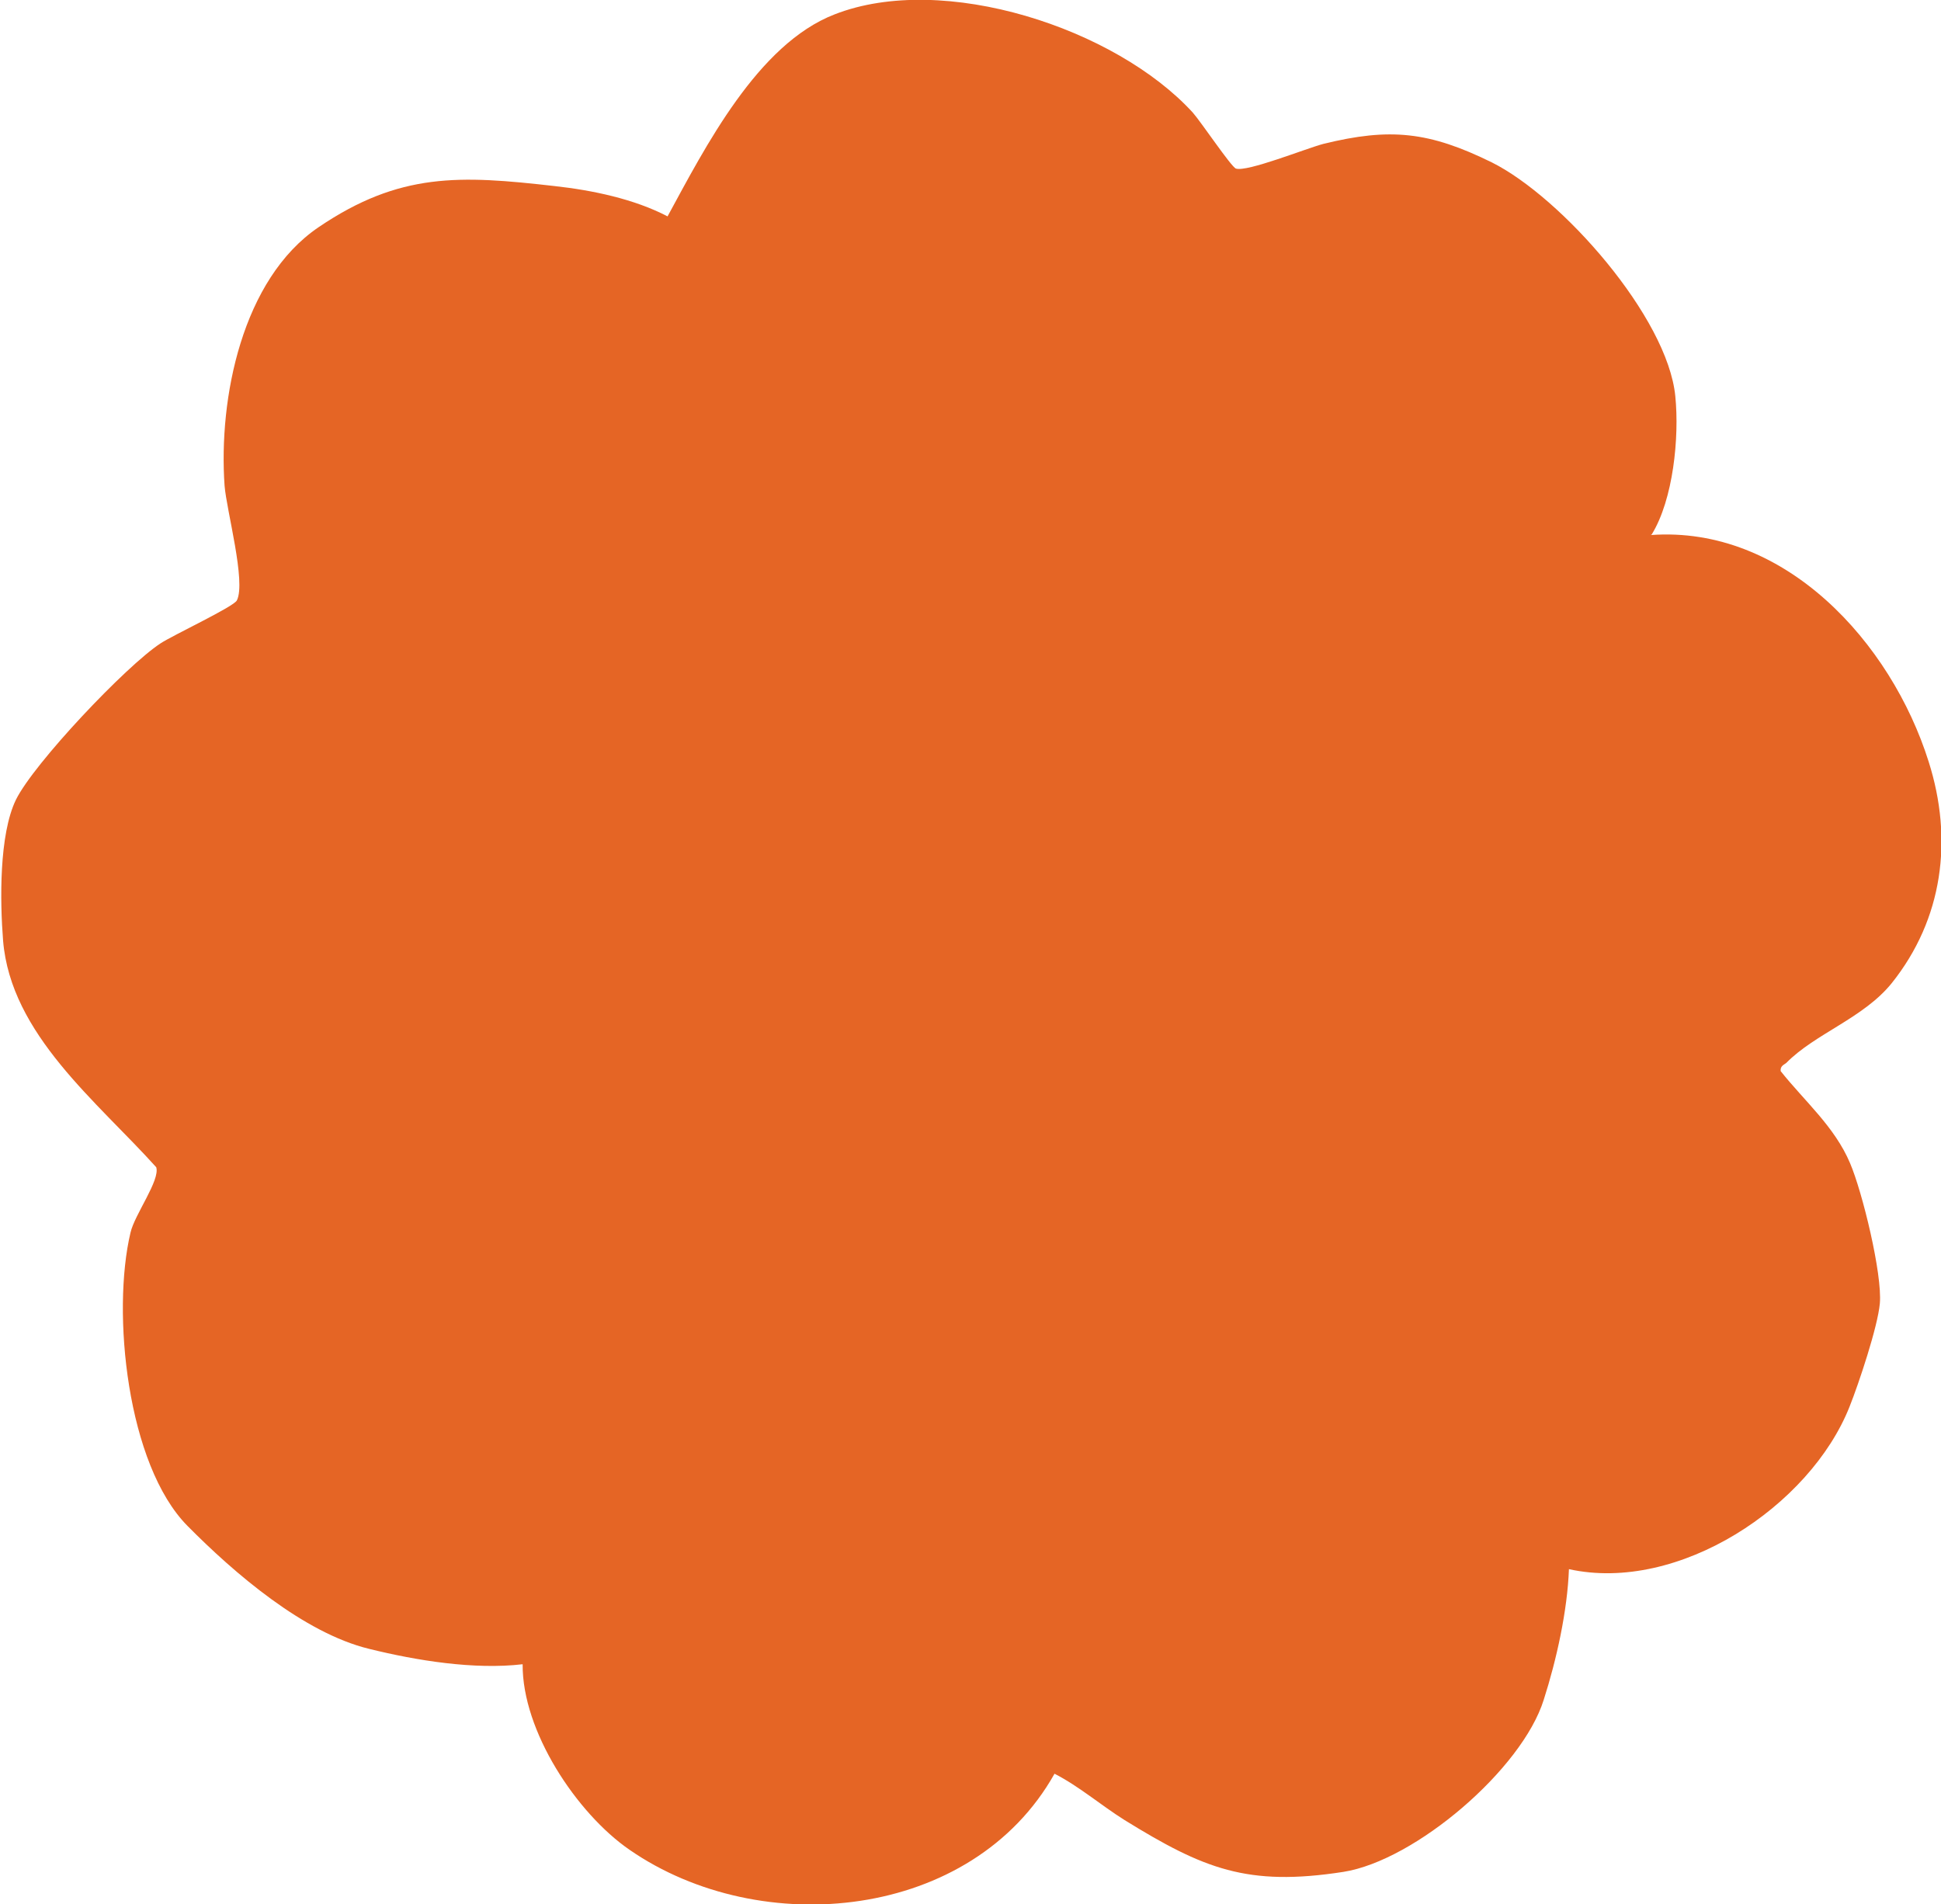 <?xml version="1.0" encoding="UTF-8"?>
<svg id="Layer_2" xmlns="http://www.w3.org/2000/svg" version="1.1" viewBox="0 0 377.7 370.5">
  <!-- Generator: Adobe Illustrator 29.3.1, SVG Export Plug-In . SVG Version: 2.1.0 Build 151)  -->
  <defs>
    <style>
      .st0 {
        fill: #e56525;
      }
    </style>
  </defs>
  <path class="st0" d="M321.2,104.1c26.1-1.9,46.8,20.9,54.1,44.1,4.8,15.1,2.8,30.6-7.2,43.1-5.5,6.8-14.9,9.8-20.5,15.5-.5.4-1.2.6-1.1,1.6,4.6,5.8,10.5,10.8,13.5,17.9,2.4,5.6,6.3,21.6,5.8,27.3-.4,4.5-4.1,15.6-5.9,20.1-7.7,19.4-33.3,36.3-54.6,31.6-.3,8.1-2.4,17.6-4.9,25.4-4.2,13.5-25,31.3-39,33.5-18.7,2.9-27.2-.6-42.6-10.1-4.6-2.9-8.9-6.6-13.6-9-16,28.5-57.1,32.5-82.7,14.8-10.3-7.1-20.9-23.1-20.8-36.1-9.4,1.1-20.6-.7-29.9-3-12.7-3.1-26.2-14.7-35.3-23.9-11.8-11.9-14.8-41.6-11.1-57.1.8-3.5,5.8-10.2,5-12.7-11.4-12.7-28.3-25.8-29.8-44.1-.6-7.6-.8-20.6,2.5-27.4,3.5-7.1,21.4-26,28.1-30.4,2.4-1.6,14.4-7.2,14.9-8.4,1.8-3.6-2-17.4-2.4-22.3-1.2-17,3.4-40.2,18.3-50.3,15.8-10.7,27.5-10.1,45.9-8,7.3.8,15.5,2.5,22,5.9,7.3-13.4,17.5-33.5,32.5-39.3,21.2-8.3,54.7,2.7,69.7,19.1,1.6,1.8,7.5,10.6,8.4,10.9,2.2.7,13.6-3.9,17-4.8,13-3.2,20.6-2.4,32.8,3.6,13.6,6.8,34.2,30.1,35.7,45.5.8,8-.4,20.1-4.6,26.9h0Z"/>
</svg>
